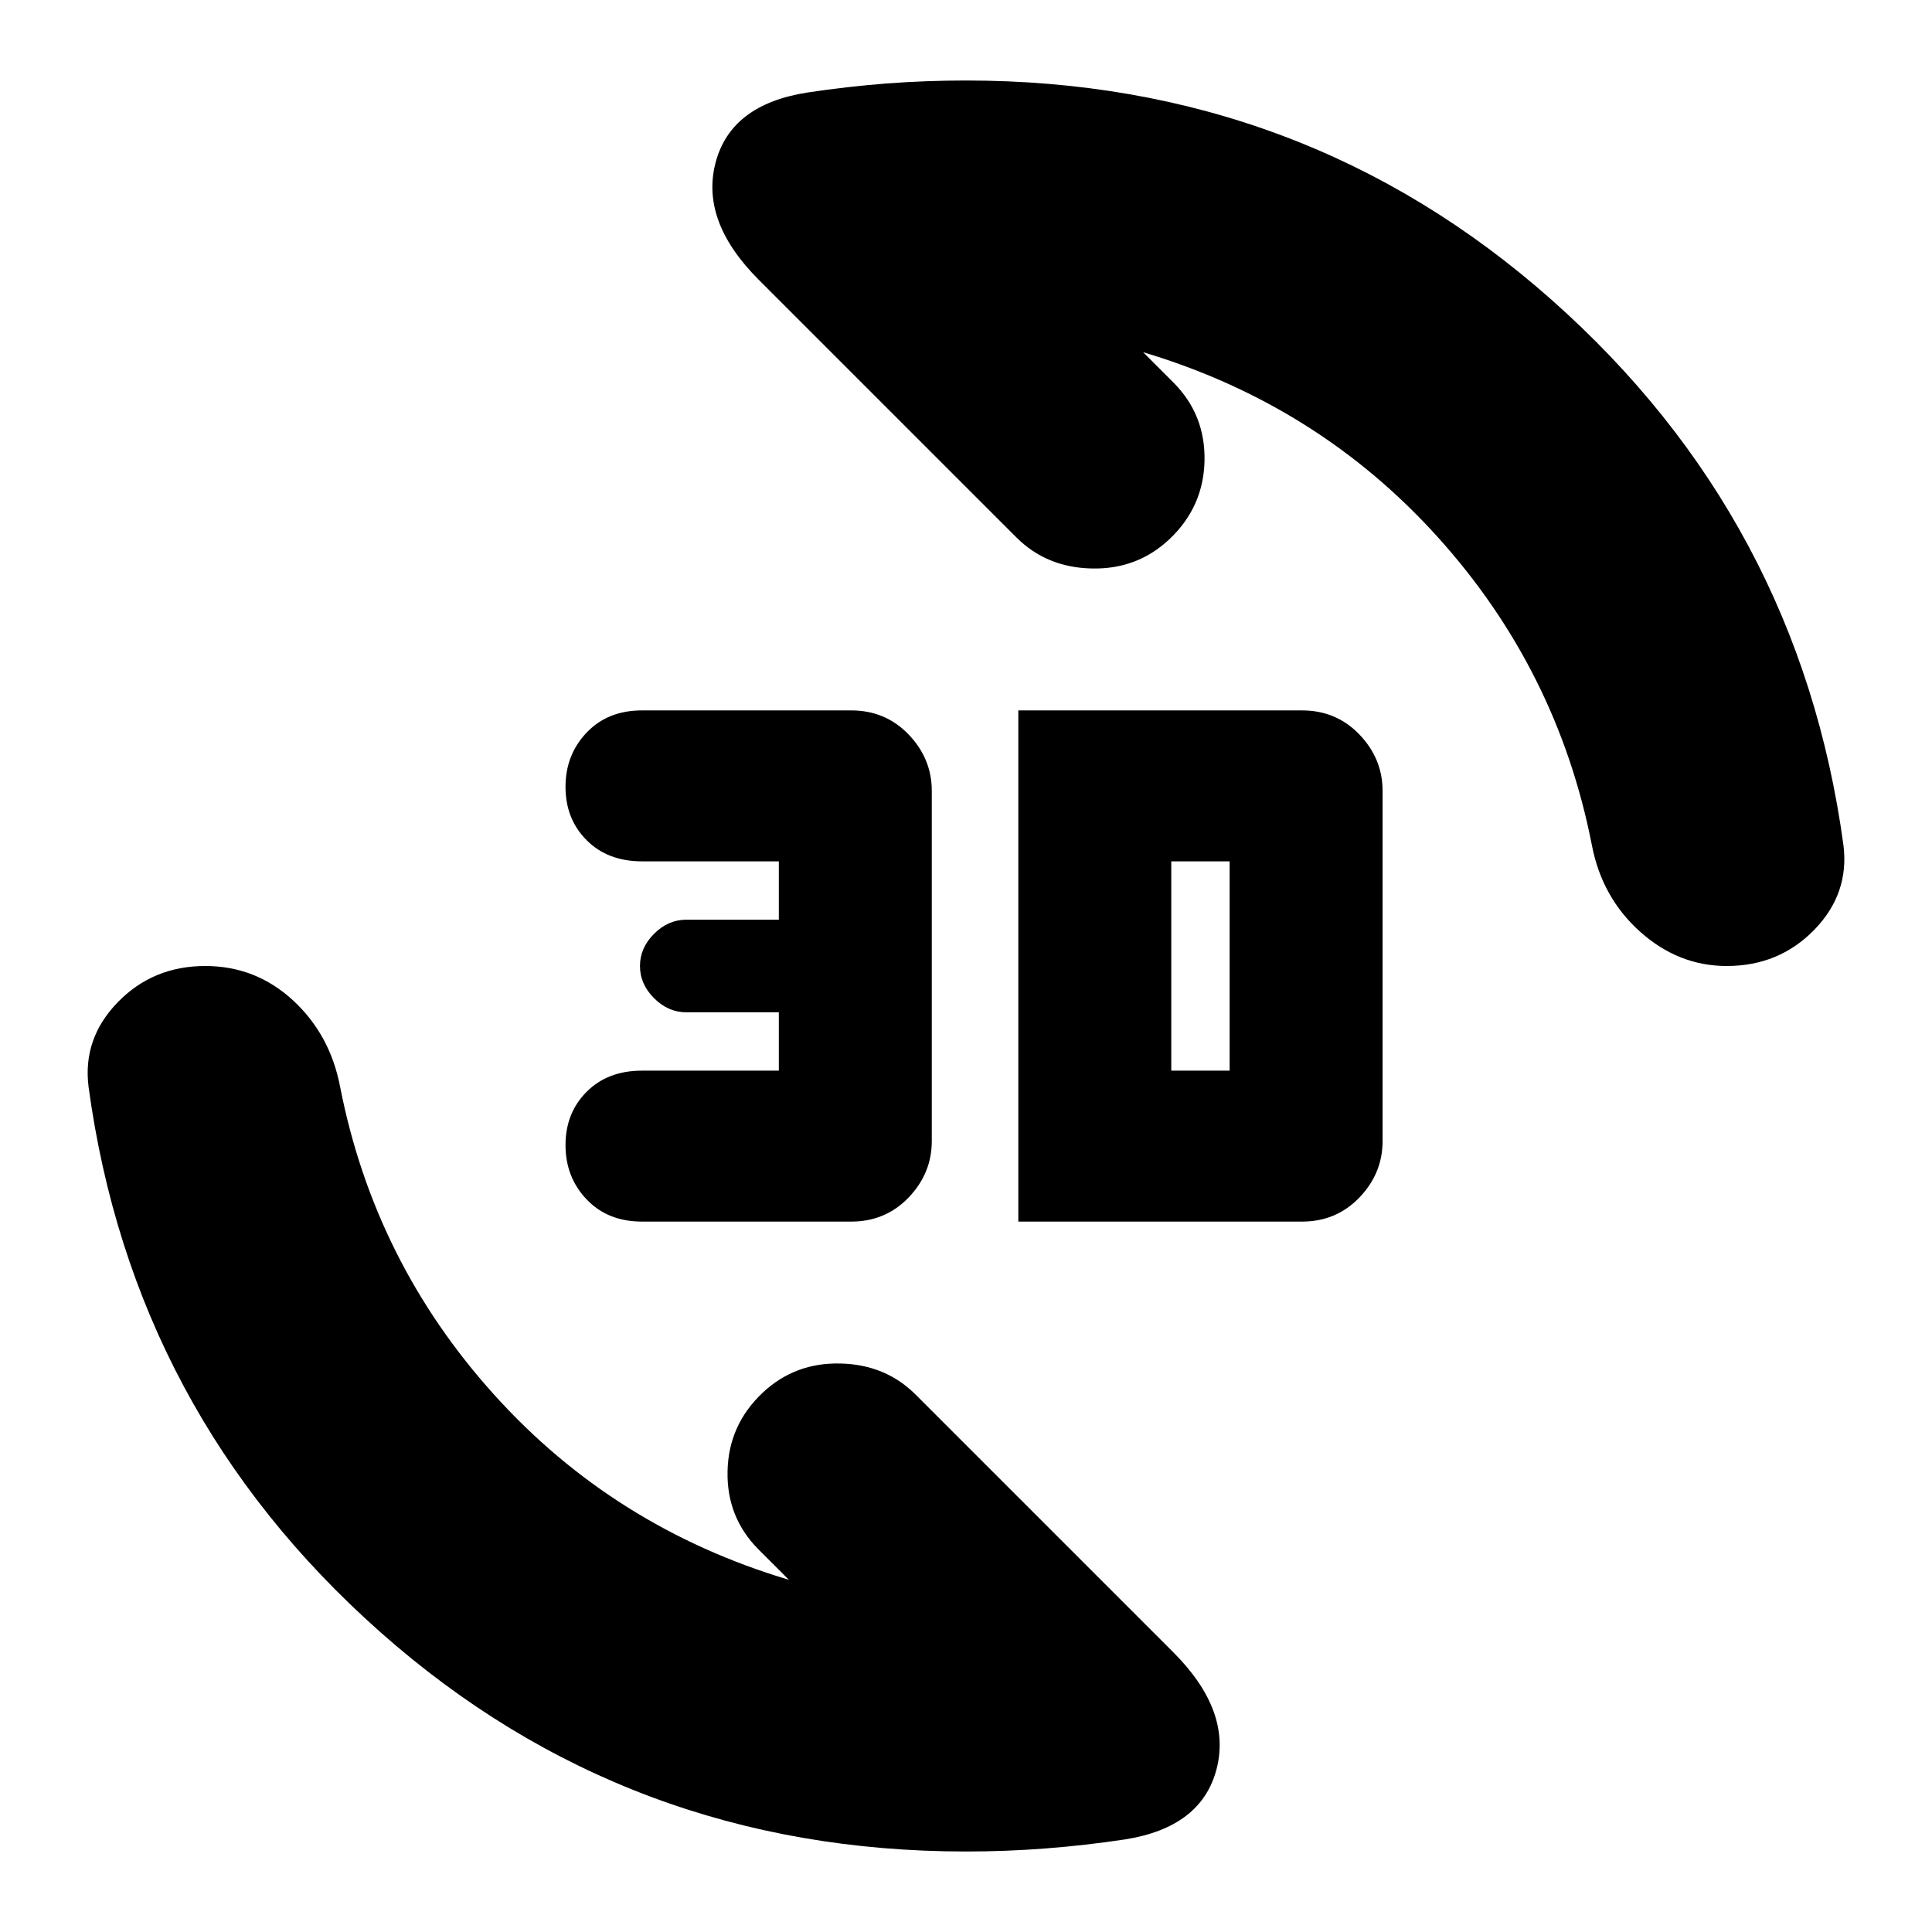 <svg xmlns="http://www.w3.org/2000/svg" height="24" width="24"><path d="M10.025 1.15q.5-.075.987-.113Q11.5 1 12 1q4.2 0 7.275 2.725T22.9 10.5q.075.6-.362 1.05-.438.45-1.088.45-.6 0-1.075-.425t-.6-1.075q-.425-2.175-1.912-3.825-1.488-1.65-3.663-2.3l.375.375q.4.4.388.975-.013.575-.438.975-.4.375-.963.362-.562-.012-.937-.387l-3.2-3.2q-.725-.725-.537-1.45.187-.725 1.137-.875Zm3.95 21.7q-.5.075-.987.112Q12.5 23 12 23q-4.2 0-7.275-2.725T1.1 13.5q-.075-.6.363-1.05Q1.9 12 2.55 12q.625 0 1.088.425.462.425.587 1.075.425 2.175 1.913 3.825 1.487 1.65 3.662 2.3l-.375-.375q-.4-.4-.387-.975.012-.575.437-.975.4-.375.963-.362.562.012.937.387l3.2 3.2q.725.725.538 1.45-.188.725-1.138.875Zm-1.325-7.675v-6.35h3.525q.425 0 .713.3.287.3.287.7v4.35q0 .4-.287.7-.288.3-.713.3Zm1.9-1.875h.725v-2.6h-.725Zm-6.575 1.875q-.425 0-.687-.275-.263-.275-.263-.675t.263-.663q.262-.262.687-.262h1.7v-.725h-1.15q-.225 0-.4-.175-.175-.175-.175-.4 0-.225.175-.4.175-.175.4-.175h1.15V10.7h-1.7q-.425 0-.687-.262-.263-.263-.263-.663t.263-.675q.262-.275.687-.275h2.6q.425 0 .713.3.287.3.287.7v4.35q0 .4-.287.7-.288.3-.713.3Z"/></svg>